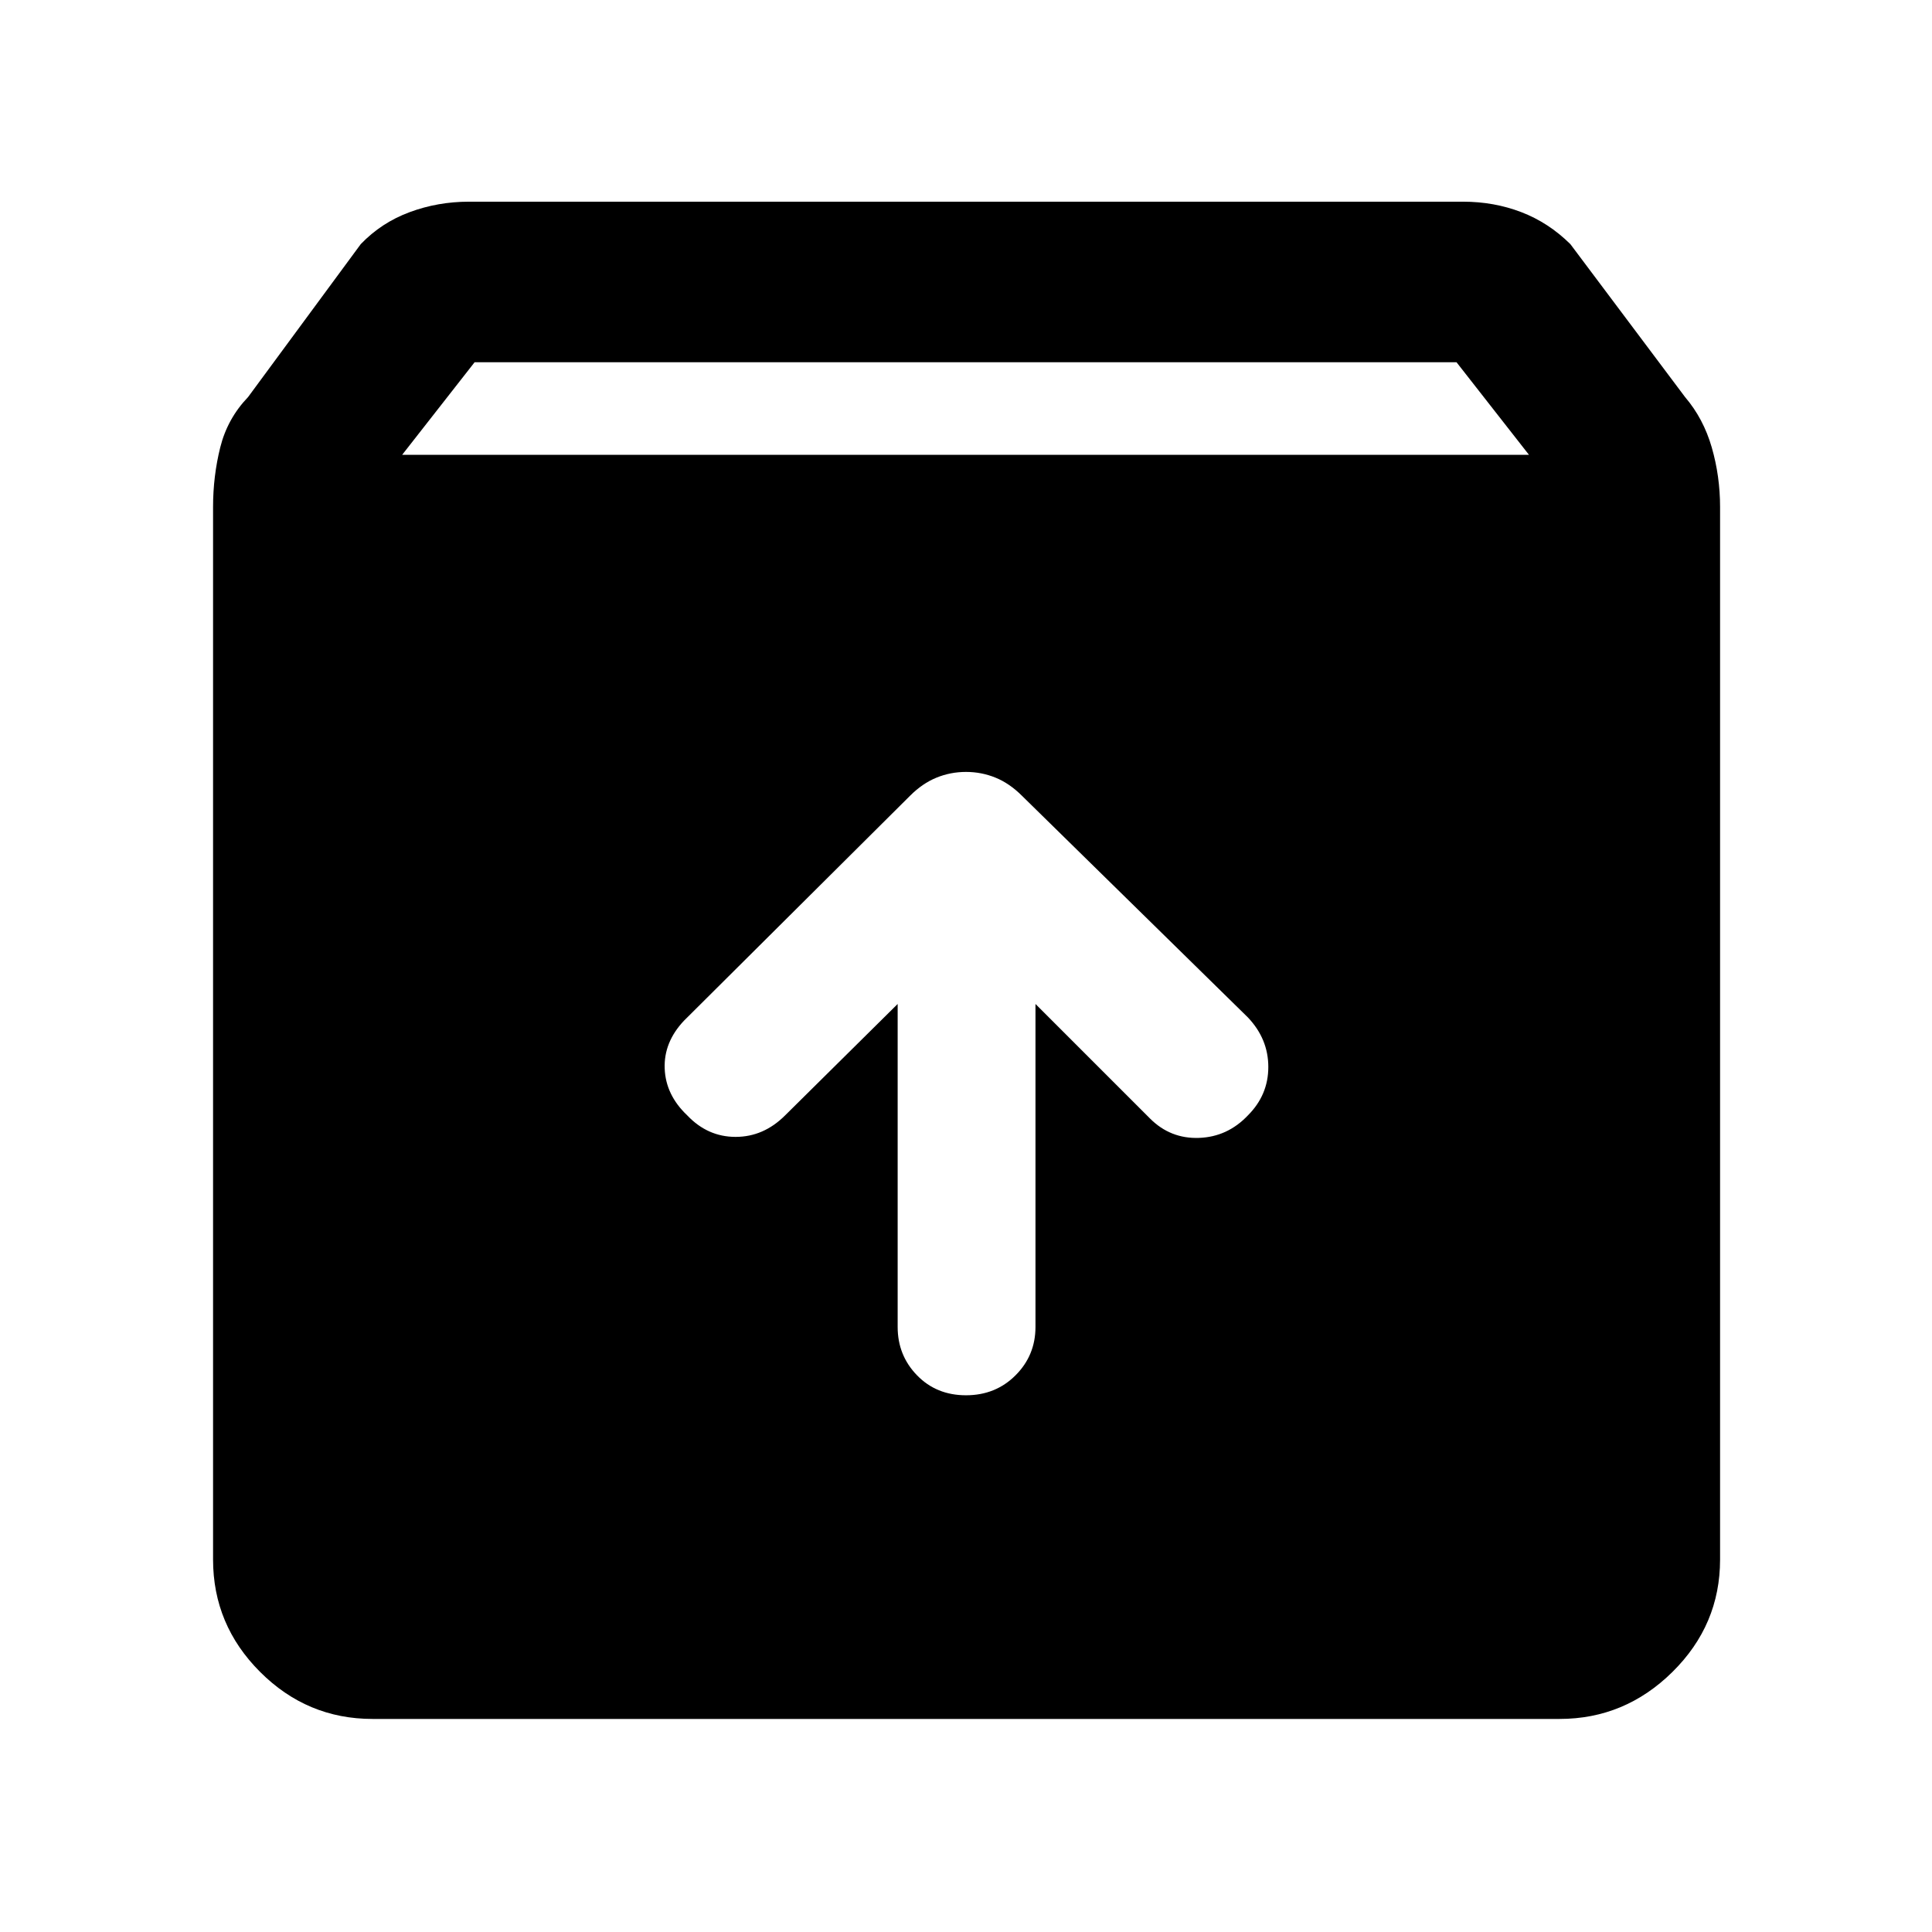 <svg xmlns="http://www.w3.org/2000/svg" width="48" height="48" viewBox="0 -960 960 960"><path d="M185.087-105.869q-32.478 0-55.848-23.37-23.37-23.37-23.37-55.848v-523q0-15.261 3.565-29.587 3.565-14.327 13.826-25.022l56-76q10.261-10.696 24.305-15.892T233-859.784h494q15.391 0 28.935 5.196 13.544 5.196 24.37 15.892l57 76q9.13 10.695 13.261 25.022 4.13 14.326 4.13 29.587v523q0 32.478-23.652 55.848-23.653 23.37-56.131 23.37H185.087ZM199.826-734h559.913l-36-46H235.826l-36 46ZM480-266.695q14.696 0 24.609-9.913 9.913-9.913 9.913-24.044V-461.13l56.913 56.913q10.13 10.13 24.326 9.63t24.326-11.195q10.131-10.131 10.131-24.044t-10.131-24.609L507.783-564.609q-6.131-6.13-13.109-8.978T480-576.435q-7.696 0-14.674 2.848t-13.109 8.978L339.913-452.87q-10.131 10.696-9.631 23.827.5 13.13 11.196 23.261 10.131 10.695 24.044 10.695t24.608-10.695l55.913-55.348v160.478q0 14.131 9.631 24.044 9.63 9.913 24.326 9.913Z"/></svg>
